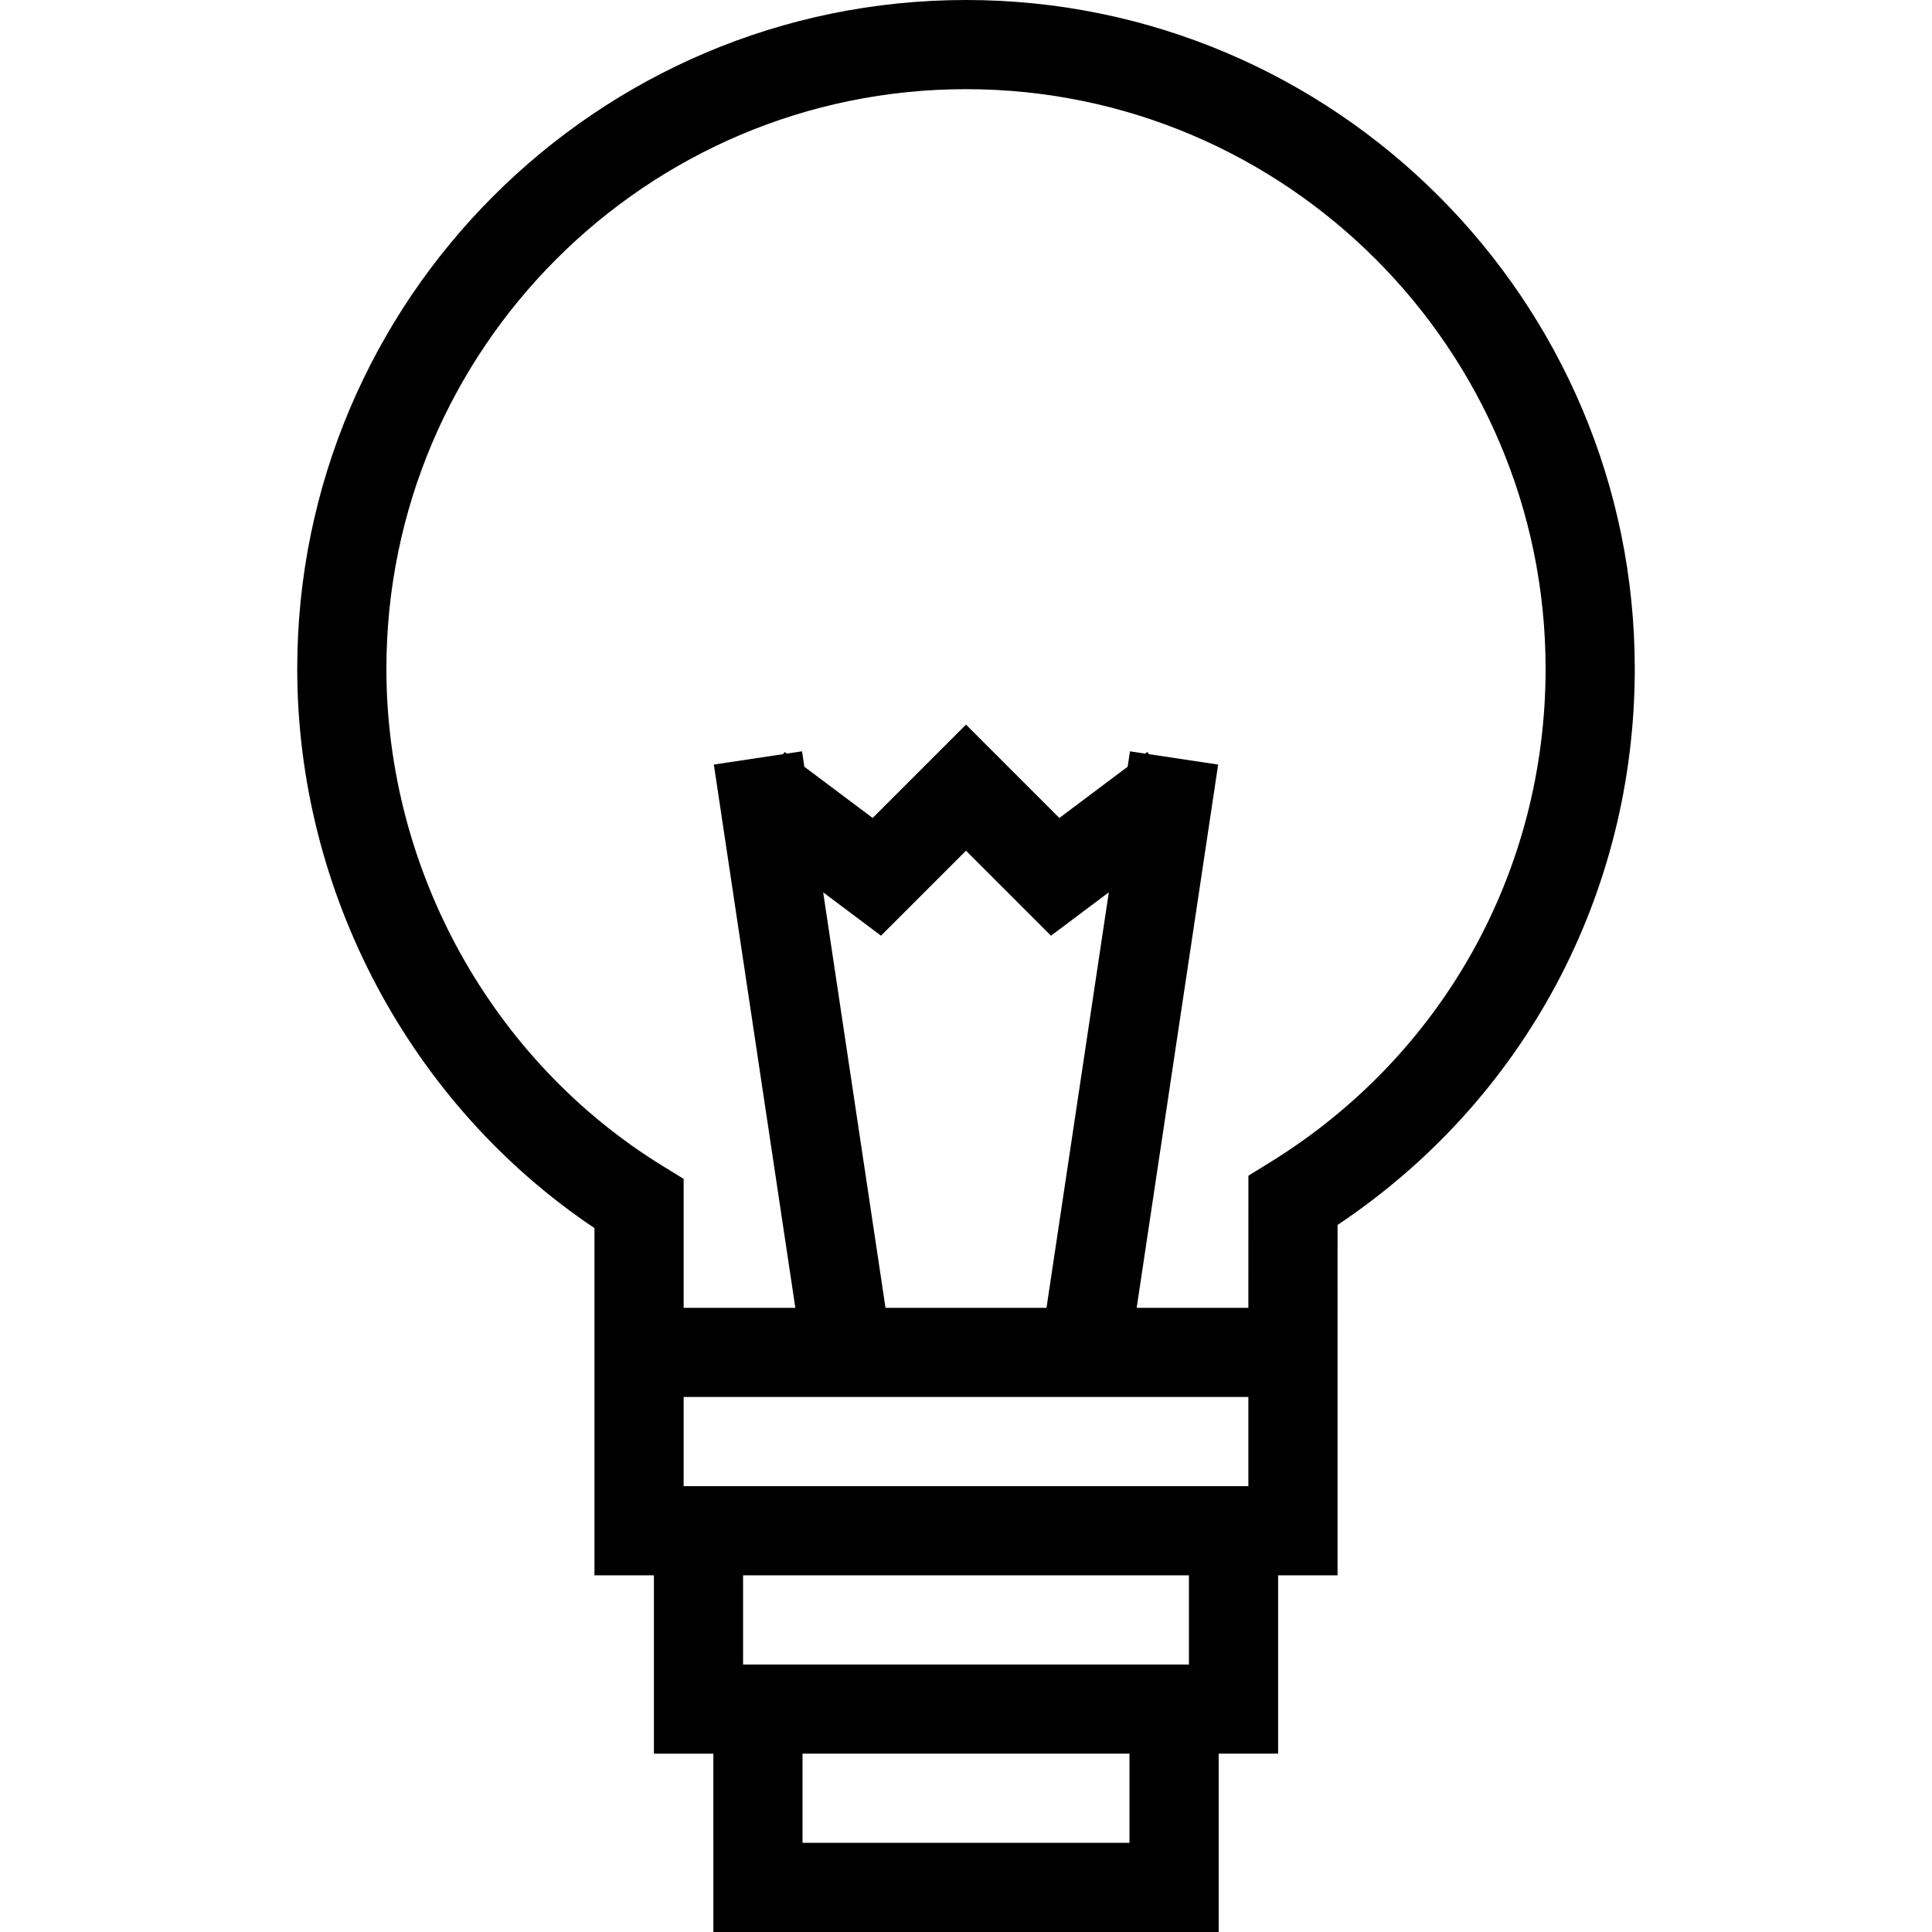 <?xml version="1.0" encoding="utf-8"?>
<!-- Generator: Adobe Illustrator 16.0.4, SVG Export Plug-In . SVG Version: 6.00 Build 0)  -->
<!DOCTYPE svg PUBLIC "-//W3C//DTD SVG 1.1//EN" "http://www.w3.org/Graphics/SVG/1.1/DTD/svg11.dtd">
<svg version="1.1" id="Layer_1" xmlns="http://www.w3.org/2000/svg" xmlns:xlink="http://www.w3.org/1999/xlink" x="0px" y="0px"
	 width="512px" height="512px" viewBox="0 0 512 512" enable-background="new 0 0 512 512" xml:space="preserve">
<path d="M256.001,0C158.273,0,78.77,79.504,78.77,177.23c0,59.365,30.02,115.547,78.77,148.229v21.123v23.631v47.263h15.754v47.262
	h15.754V512h133.908v-47.262h15.754v-47.262h15.754v-47.263l0.006-45.592c49.447-33.021,78.762-87.634,78.762-147.392
	C433.231,79.504,353.723,0,256.001,0z M299.323,488.369h-86.645v-23.631h86.645V488.369z M315.078,441.107H196.924v-23.631h118.155
	V441.107z M330.832,393.846H181.17v-23.632h149.663V393.846z M234.67,346.584l-16.52-110.106l15.327,11.492l22.523-22.523
	l22.523,22.523l15.322-11.493l-16.514,110.107H234.67z M336.455,308.107l-5.615,3.462l-0.008,35.015h-29.602l21.592-143.969
	l-18.346-2.754l-0.432-0.577l-0.568,0.427l-4.021-0.604l-0.615,4.081l-18.102,13.581l-24.738-24.738l-24.738,24.738l-18.104-13.577
	l-0.611-4.085l-4.027,0.604l-0.568-0.427l-0.436,0.577l-18.339,2.754l21.596,143.969H181.17v-34.169l-5.62-3.461
	C130.431,281.177,102.4,230.7,102.4,177.23c0-84.696,68.904-153.601,153.601-153.601c84.691,0,153.599,68.903,153.599,153.601
	C409.6,230.958,382.254,279.885,336.455,308.107z"/>
</svg>

